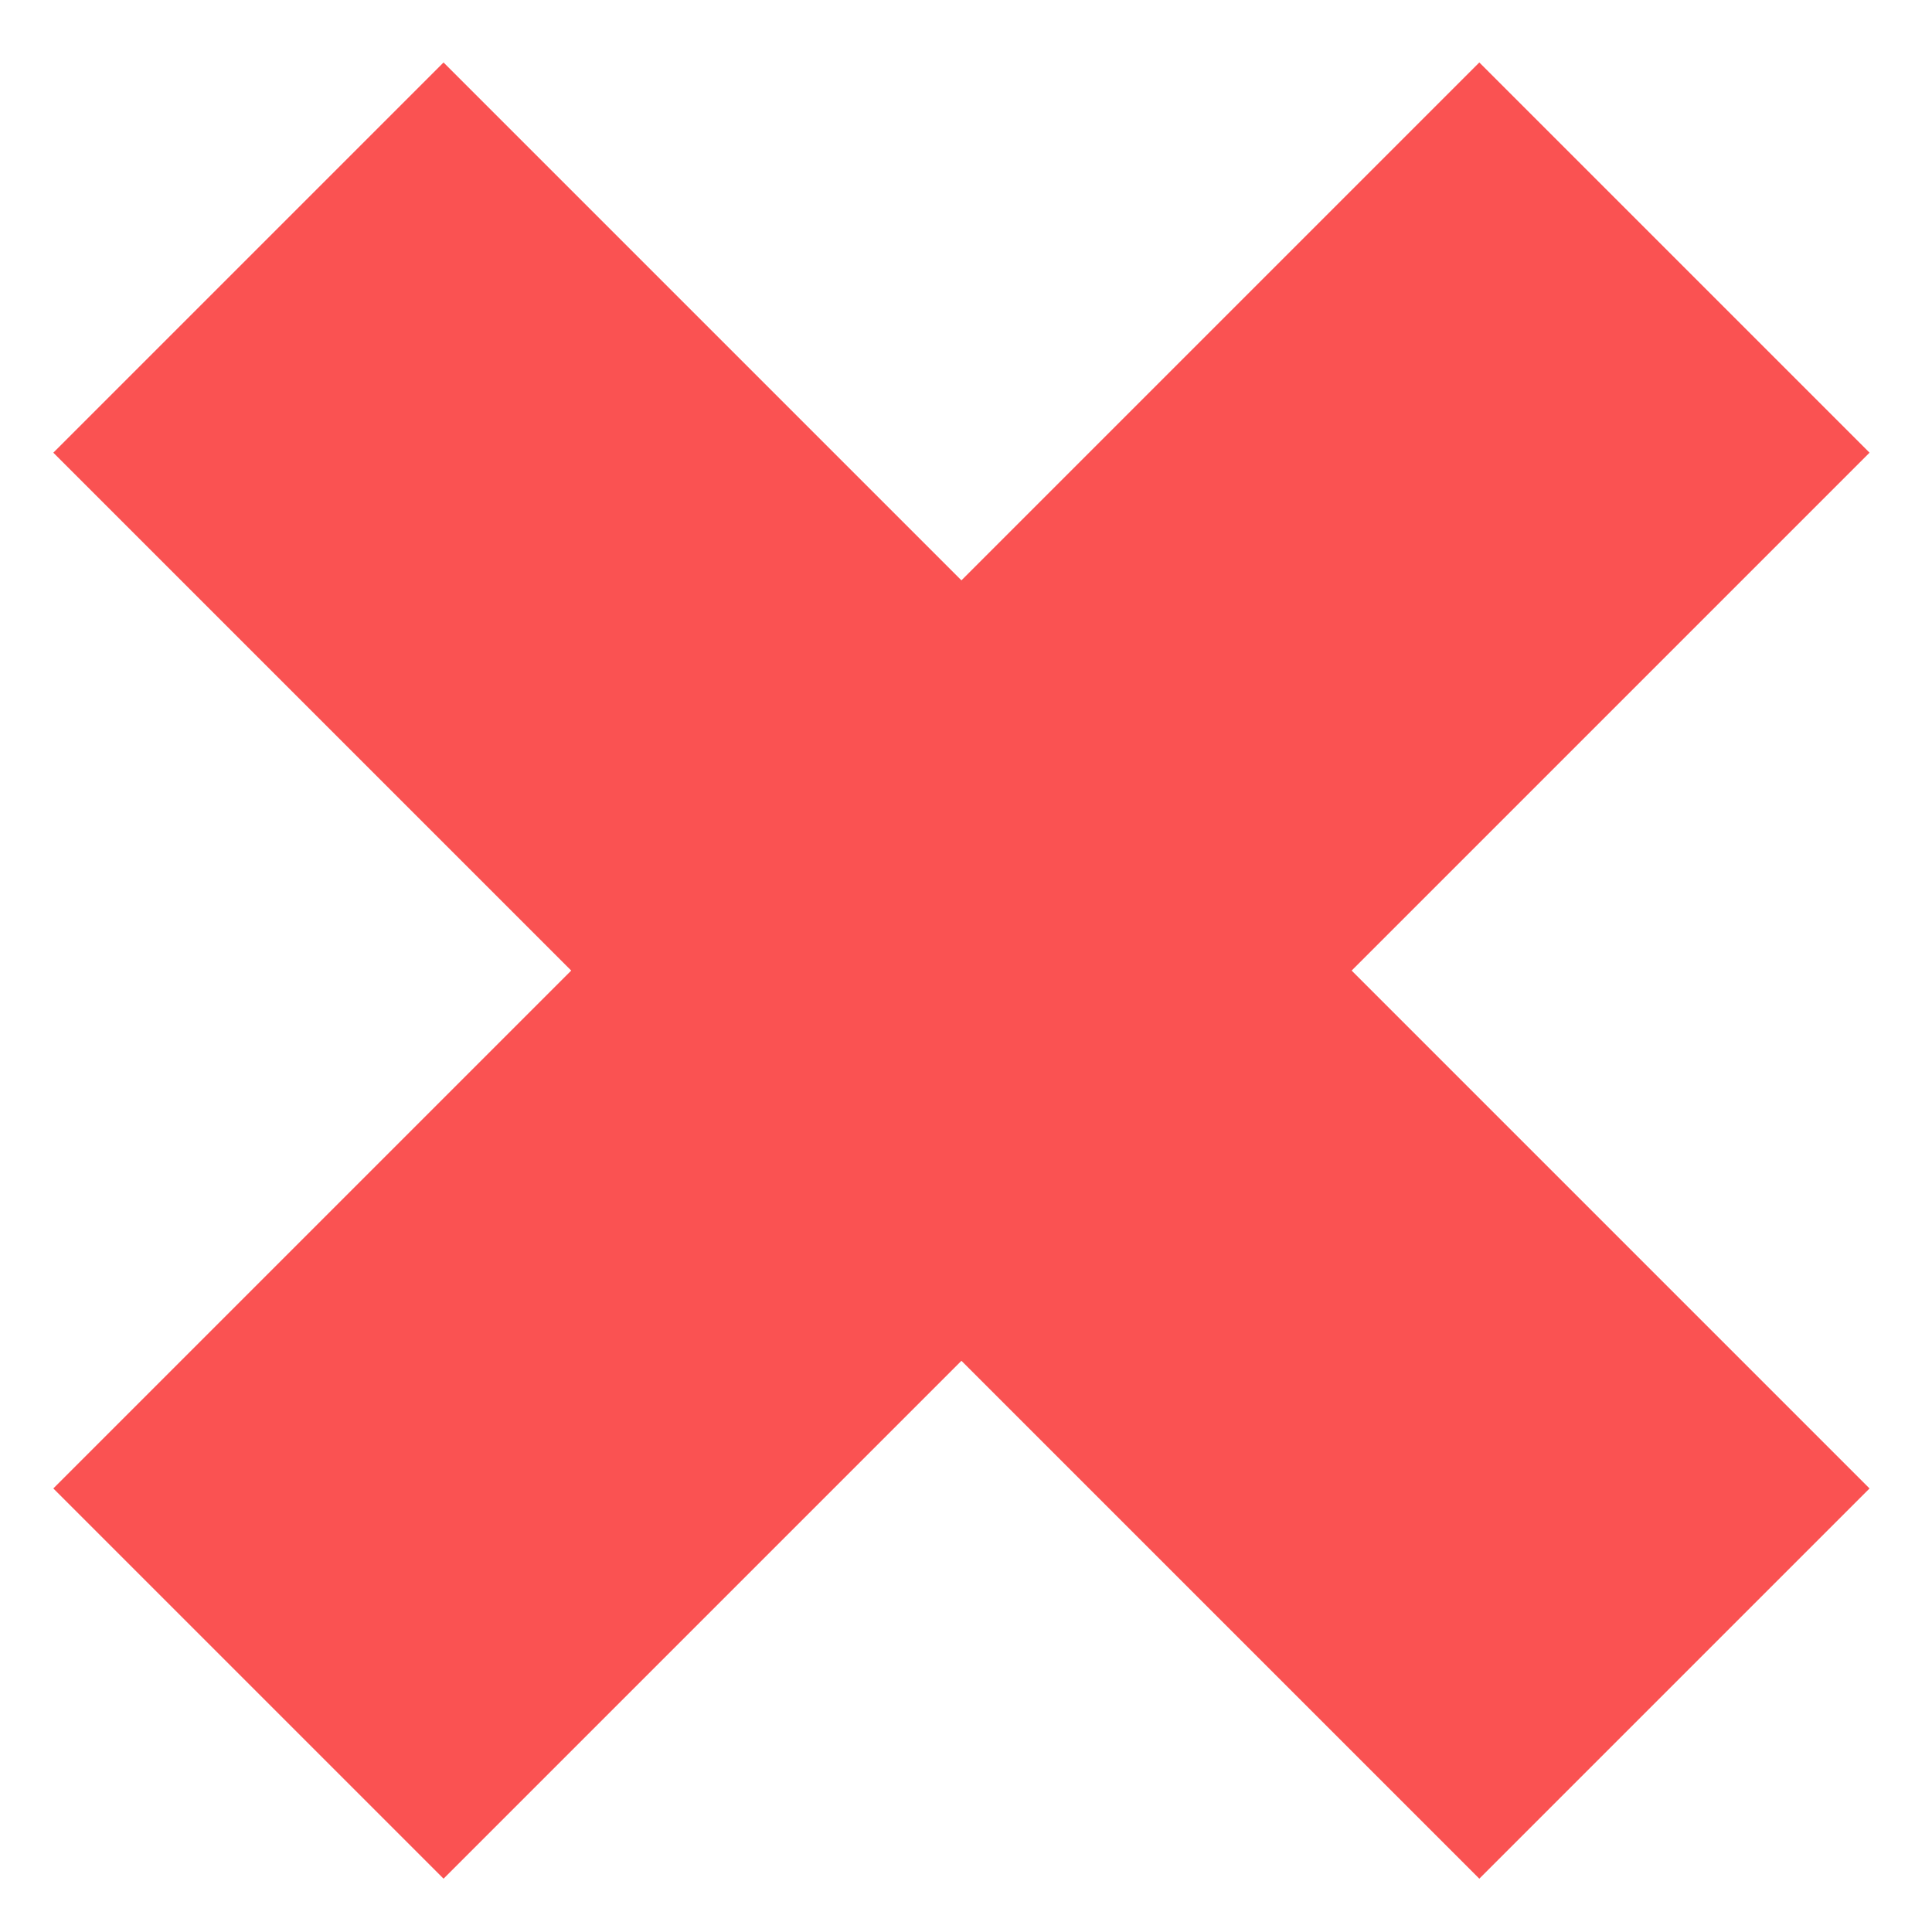 <?xml version="1.0" encoding="UTF-8" standalone="no"?>
<svg width="11px" height="11px" viewBox="0 0 11 11" version="1.1" xmlns="http://www.w3.org/2000/svg" xmlns:xlink="http://www.w3.org/1999/xlink">
    <!-- Generator: Sketch 41.2 (35397) - http://www.bohemiancoding.com/sketch -->
    <title>Artboard 2 Copy</title>
    <desc>Created with Sketch.</desc>
    <defs></defs>
    <g id="Page-1" stroke="none" stroke-width="1" fill="none" fill-rule="evenodd">
        <g id="Artboard-2-Copy" fill="#FA5252">
            <g id="Group">
                <rect id="Rectangle-2-Copy" transform="translate(5.474, 5.526) rotate(315) translate(-5.474, -5.526) " x="-0.267" y="3.955" width="11.482" height="3.142"></rect>
                <rect id="Rectangle-2-Copy-2" transform="translate(5.474, 5.526) rotate(45) translate(-5.474, -5.526) " x="-0.267" y="3.955" width="11.482" height="3.142"></rect>
            </g>
        </g>
    </g>
</svg>